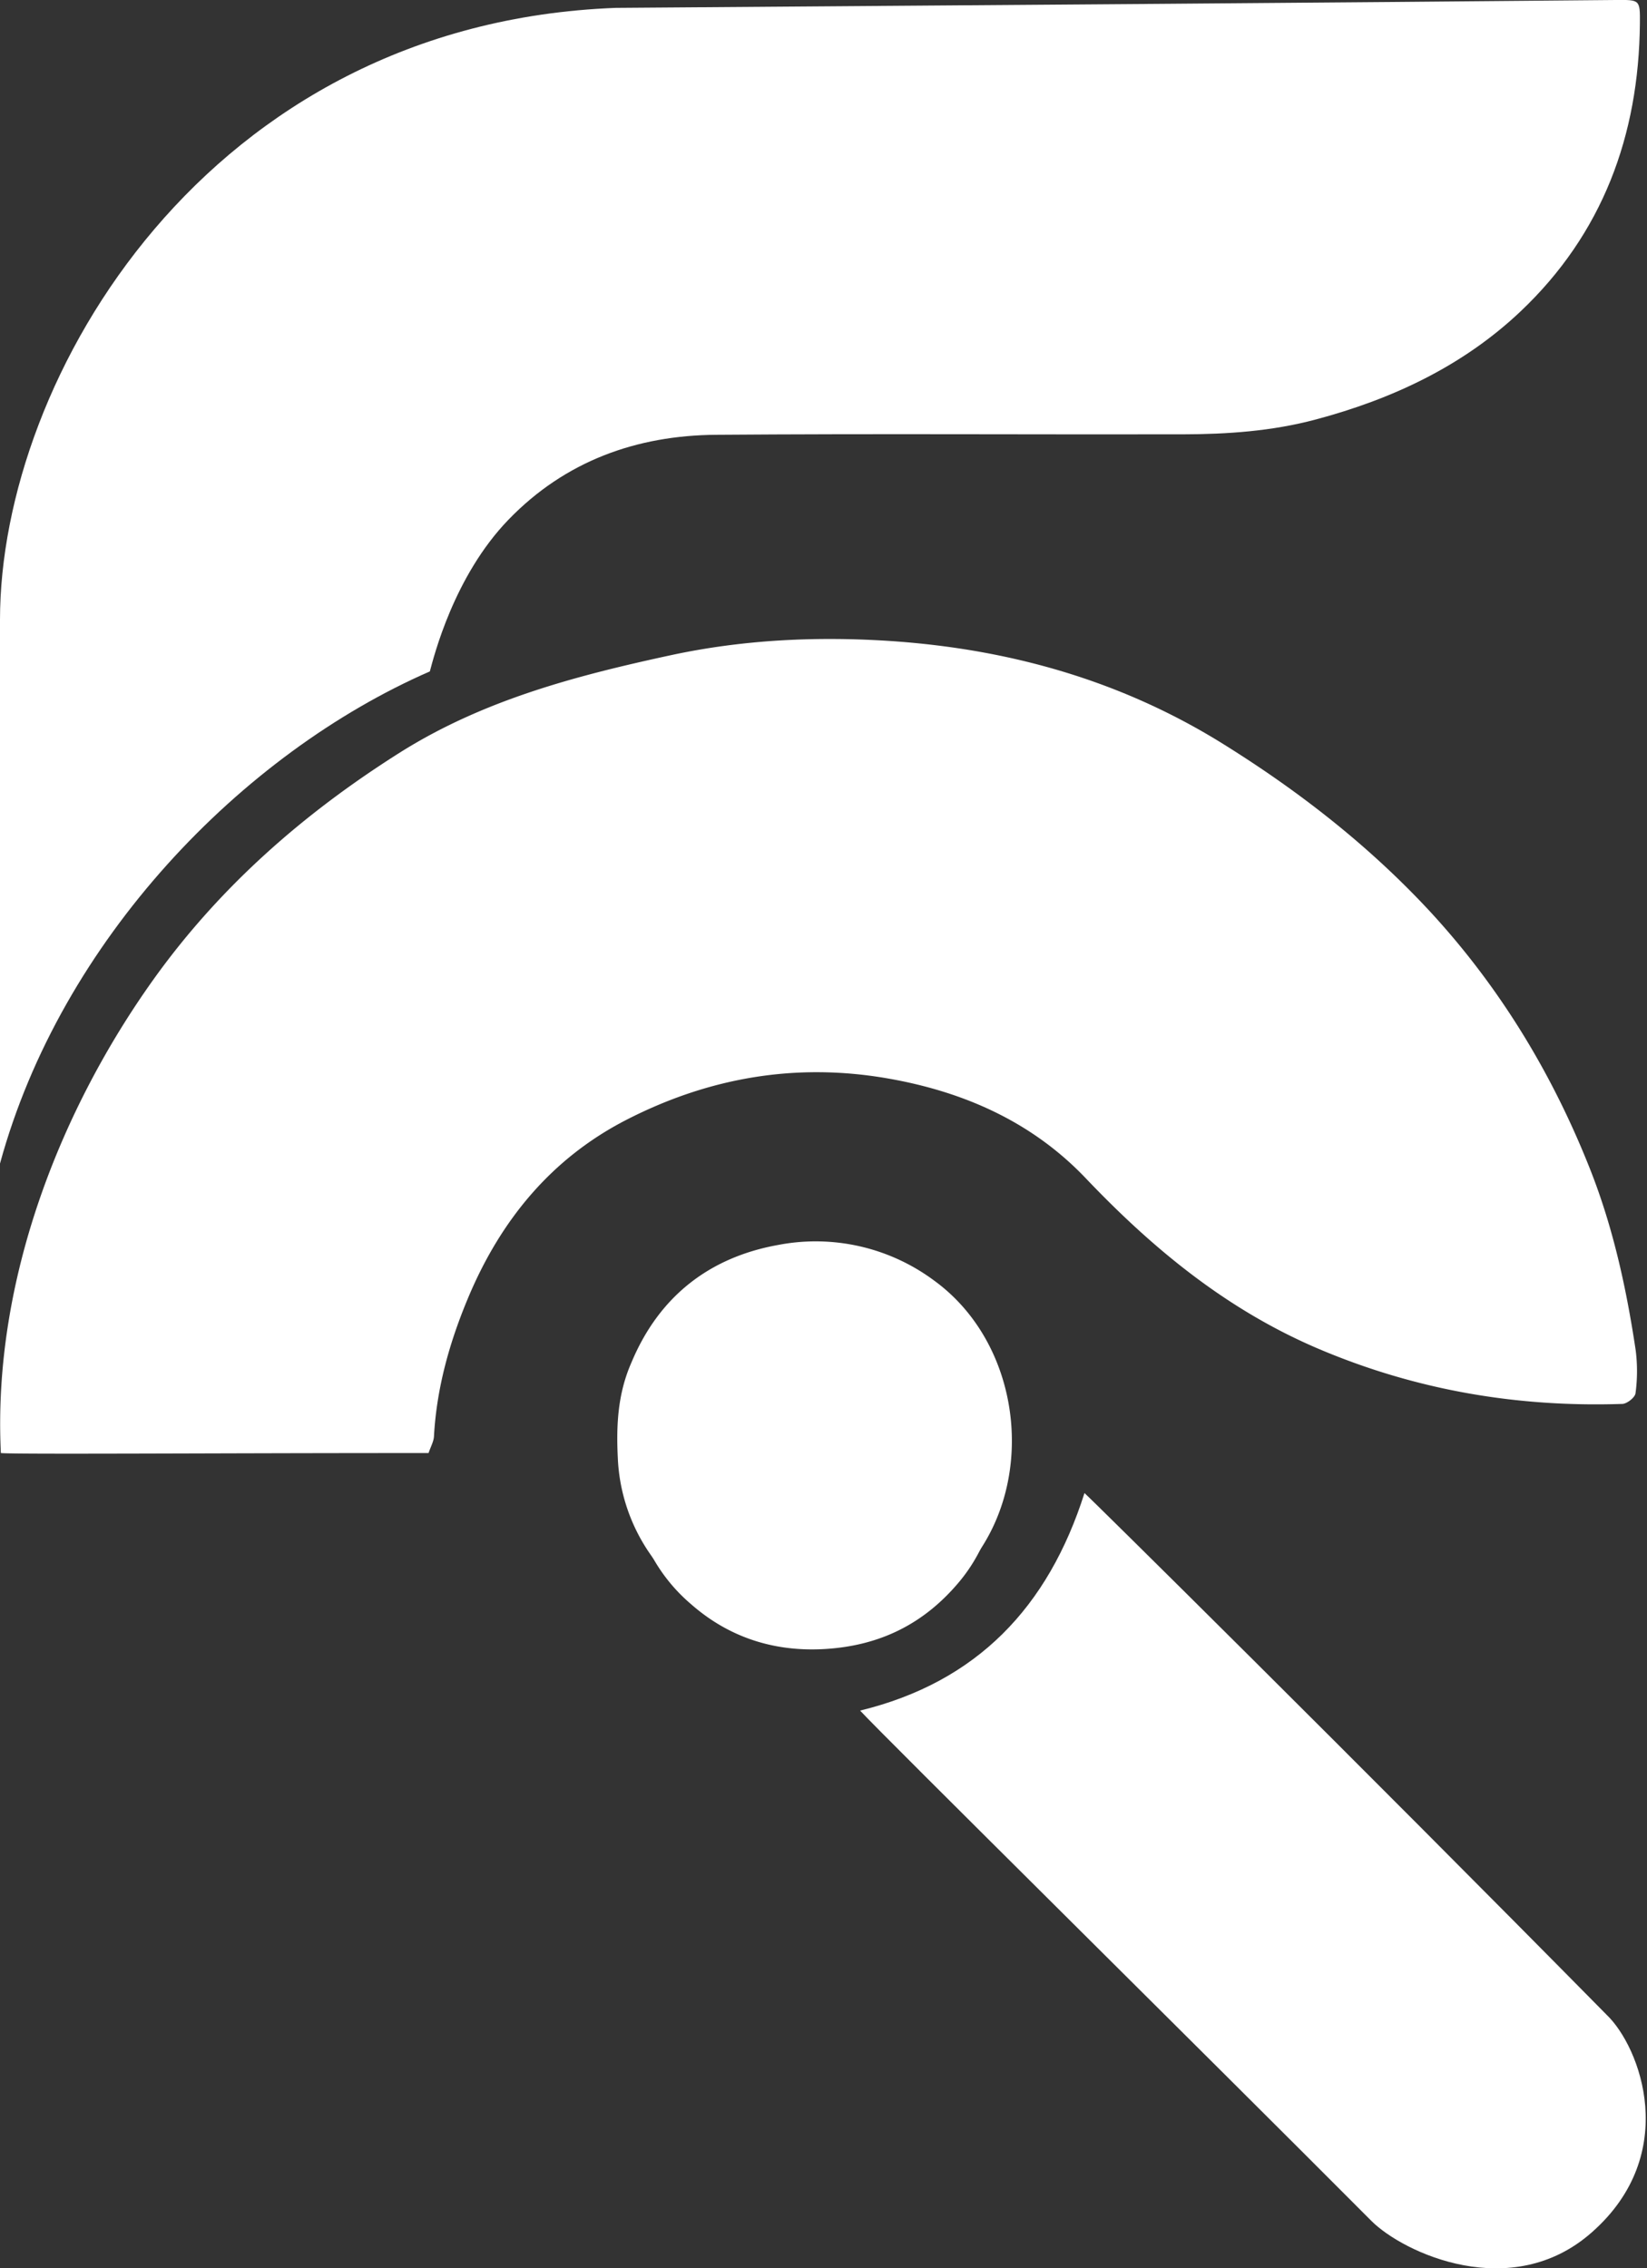<svg id="Layer_1" data-name="Layer 1" xmlns="http://www.w3.org/2000/svg" viewBox="0 0 470.6 648"><rect x="0" y="0" width="470.6" height="648" fill="#333333" stroke="none"/><defs><style>.cls-1{fill:#fff;}</style></defs><path class="cls-1" d="M183.75,398.11c-3.46,8.09-3.83,16.62-3.39,25.23a48.62,48.62,0,0,0,17,34.86c10.53,9.28,23.18,13.63,37.64,12.93,16-.79,28.89-7,39.16-19.33,18.29-22,14.3-58.69-9.3-75.86a53,53,0,0,0-41.69-9.52C205.11,369.67,191.44,379.91,183.75,398.11Z"/><path class="cls-1" d="M43.8,279.88c19-26.57,43-47.57,70.56-64.95,23.86-15,50.33-21.92,77.36-27.76,20.95-4.51,42.22-5.44,63.35-4,33.37,2.33,64.95,11.16,93.83,29,21.91,13.58,42,29.2,59.49,48C428.6,282,443.72,307,454.54,334.53c6.47,16.51,10.21,33.75,12.83,51.23a47.47,47.47,0,0,1-.05,12.26c-.14,1.19-2.41,3-3.75,3.05-29.89,1-58.67-3.86-86.4-15.56-26.25-11.07-47.49-28.48-66.9-48.87-15.38-16.16-34.92-24.81-56.83-28.59-26.22-4.51-51-.16-74.43,11.85-21.53,11.05-36,28.78-45.25,50.86-5.3,12.64-9,25.75-9.76,39.56-.08,1.5-.93,2.95-1.55,4.79h-5.74c-54.26,0-112.45.41-116.46,0C-2.22,365,18,316,43.8,279.88Z"/><path class="cls-1" d="M0,177.05C0,108,59.07,6.71,175.92,2.25L332.41,1.09Q397,.6,461.63,0c6.95-.06,7-.13,6.94,6.71-.3,32-10.68,60.11-34.16,82.31-16.48,15.57-36.6,25-58.45,30.82-12.53,3.35-25.32,4.22-38.18,4.24-44.39.08-88.78-.21-133.16.13-22.78.18-43.11,7.5-59.28,24.2-15.71,16.21-21.4,39.31-22.52,43.4C69.13,215.24,17.43,268.56,0,332.4Z"/><path class="cls-1" d="M391.85,634.47C345.11,587.55,251.4,494.91,245.76,488.68c33.39-8.13,53.75-29.55,64.11-62.14,1.55,1.29,77.61,76.47,149.21,149.06,9.58,9.16,21.21,39.7-4.24,62.13C431.91,658,401,643.62,391.85,634.47Z"/><path class="cls-1" d="M180.43,389.22c8-19.14,22.58-30.09,41.9-33.56a56.69,56.69,0,0,1,44.59,10.18c25.26,18.36,29.52,57.62,9.95,81.16-11,13.21-24.71,19.83-41.88,20.67-15.48.75-29-3.9-40.27-13.82a52,52,0,0,1-18.19-37.3C176.07,407.33,176.46,398.22,180.43,389.22Z"/></svg>